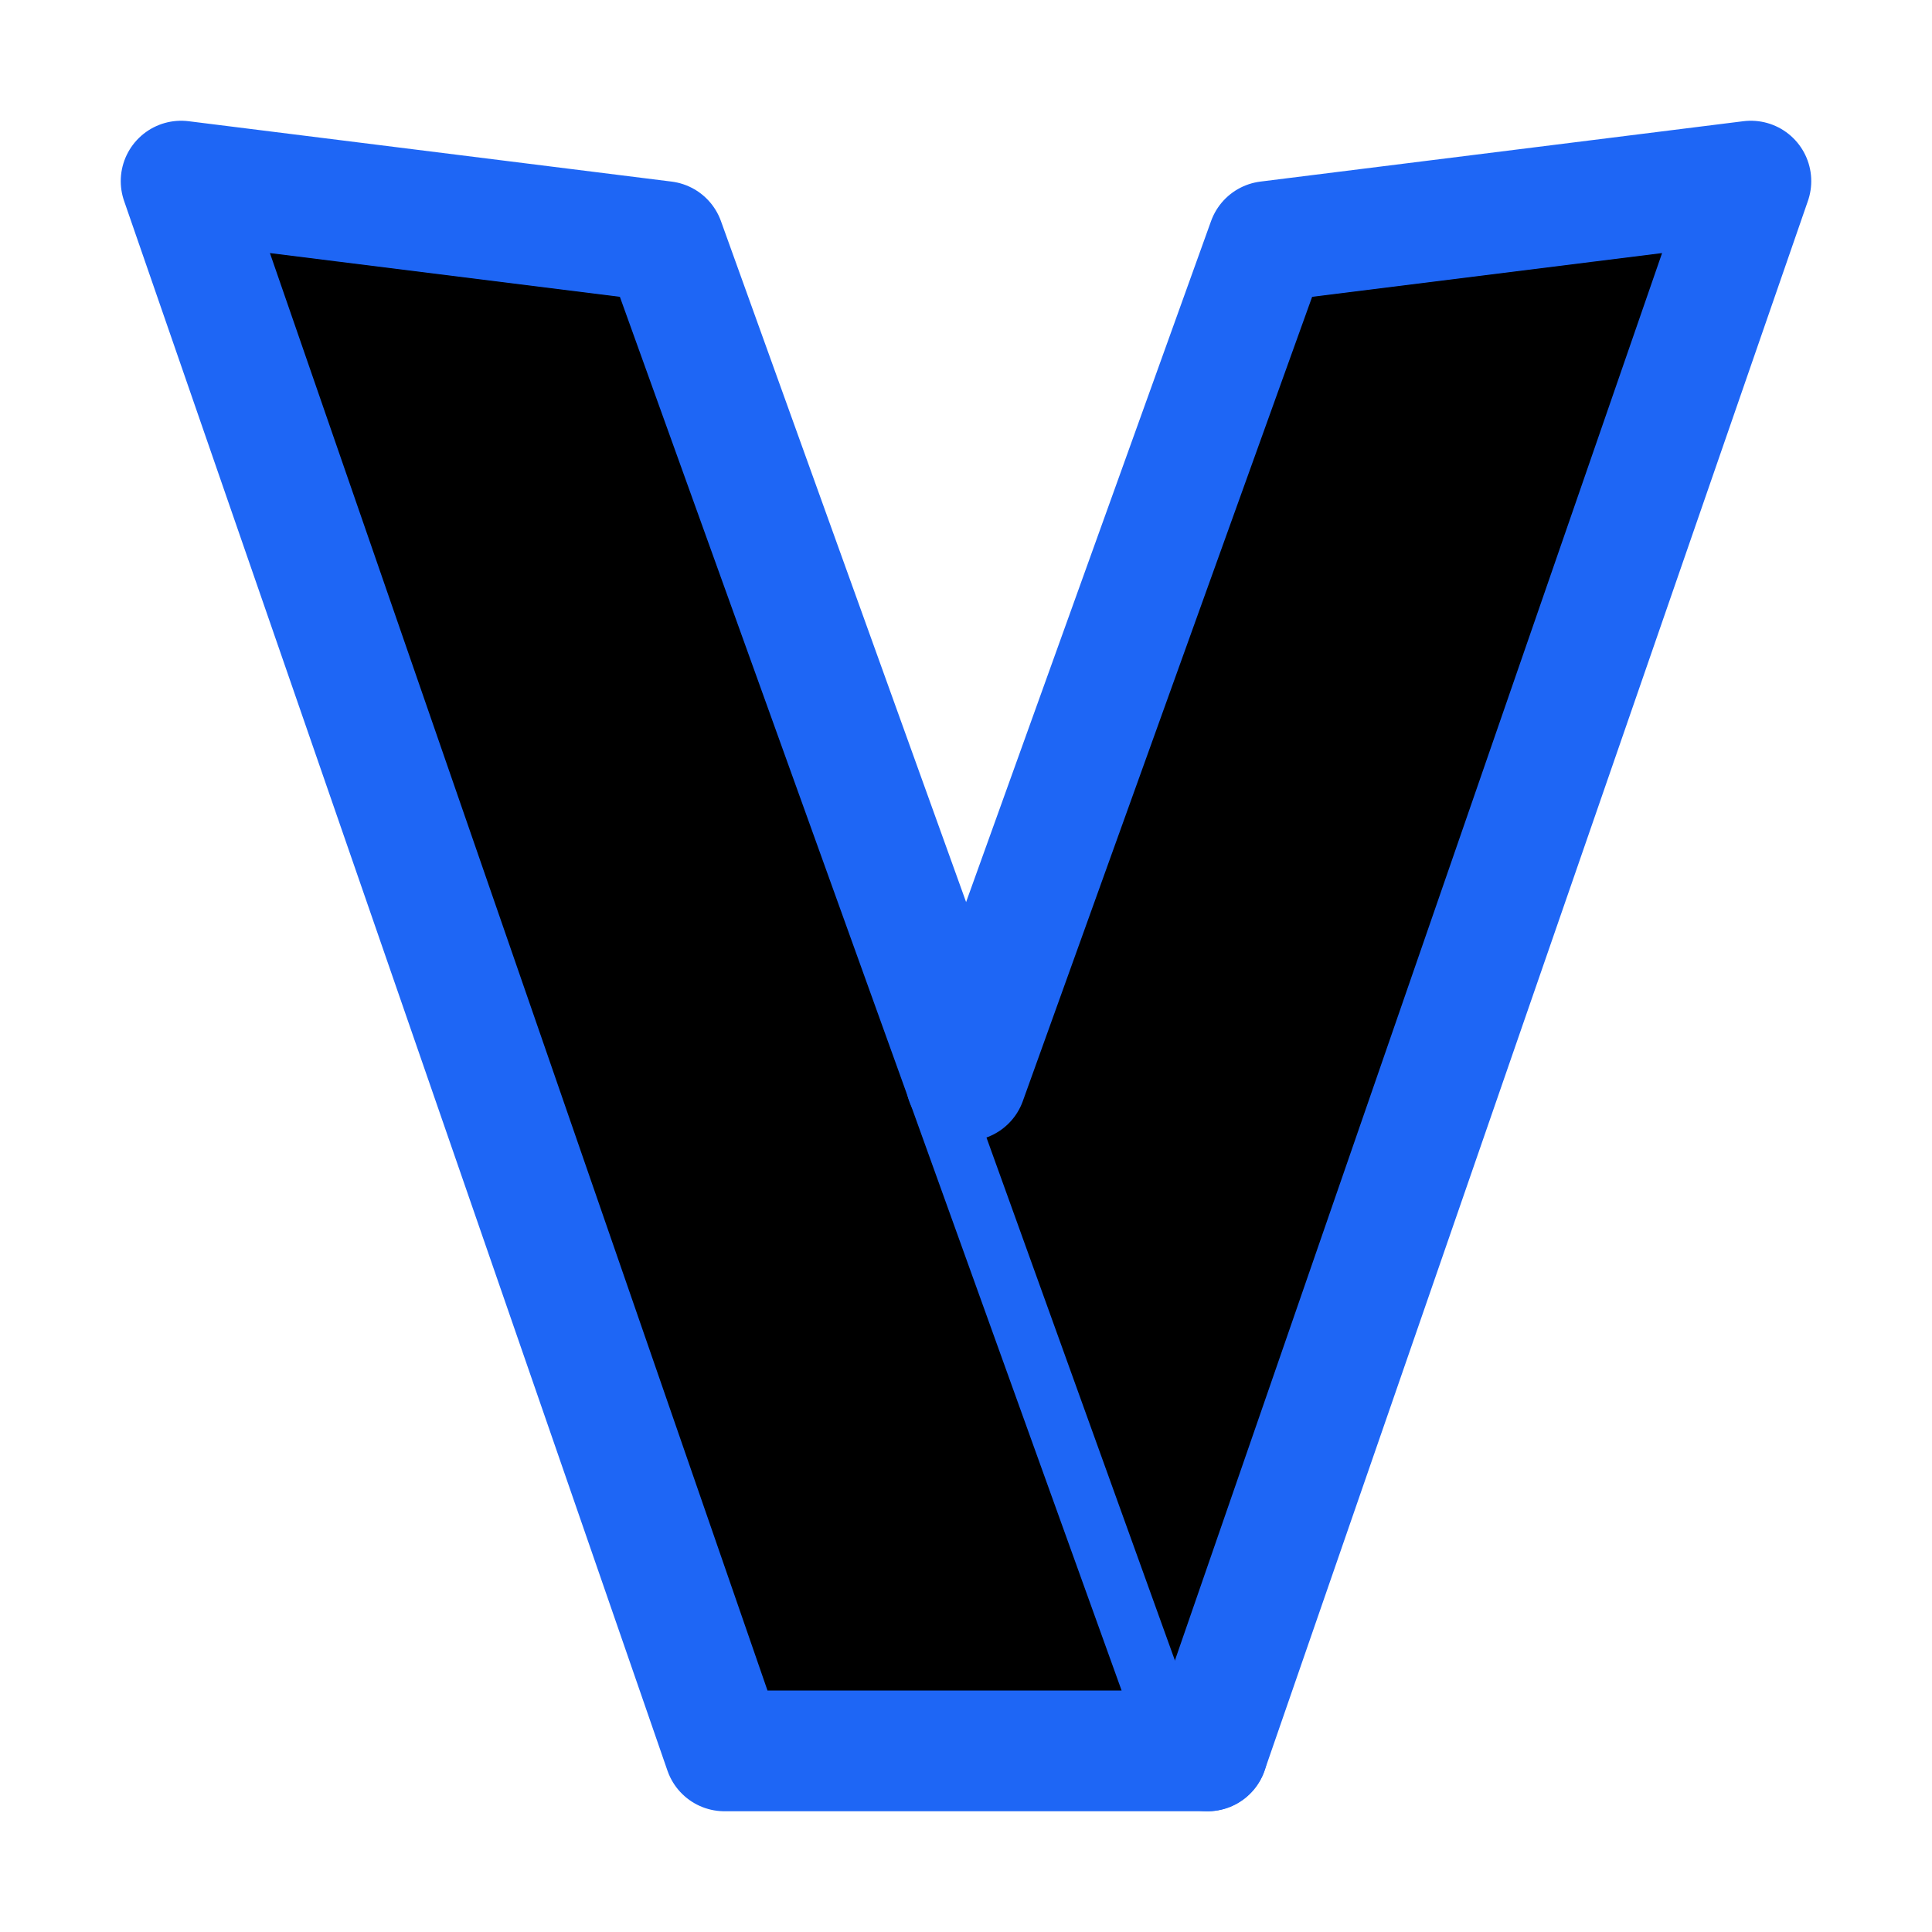 <svg xmlns="http://www.w3.org/2000/svg" width="16" height="16" viewBox="0 0 16 16">
	<g fill="currentColor" stroke="#1e66f5" stroke-linecap="round" stroke-linejoin="round">
		<path d="m1.5 1.5 4 .5L10 14.5H6z" />
		<path d="M8 8.95 10.5 2l4-.5-4.5 13" />
	</g>
</svg>
